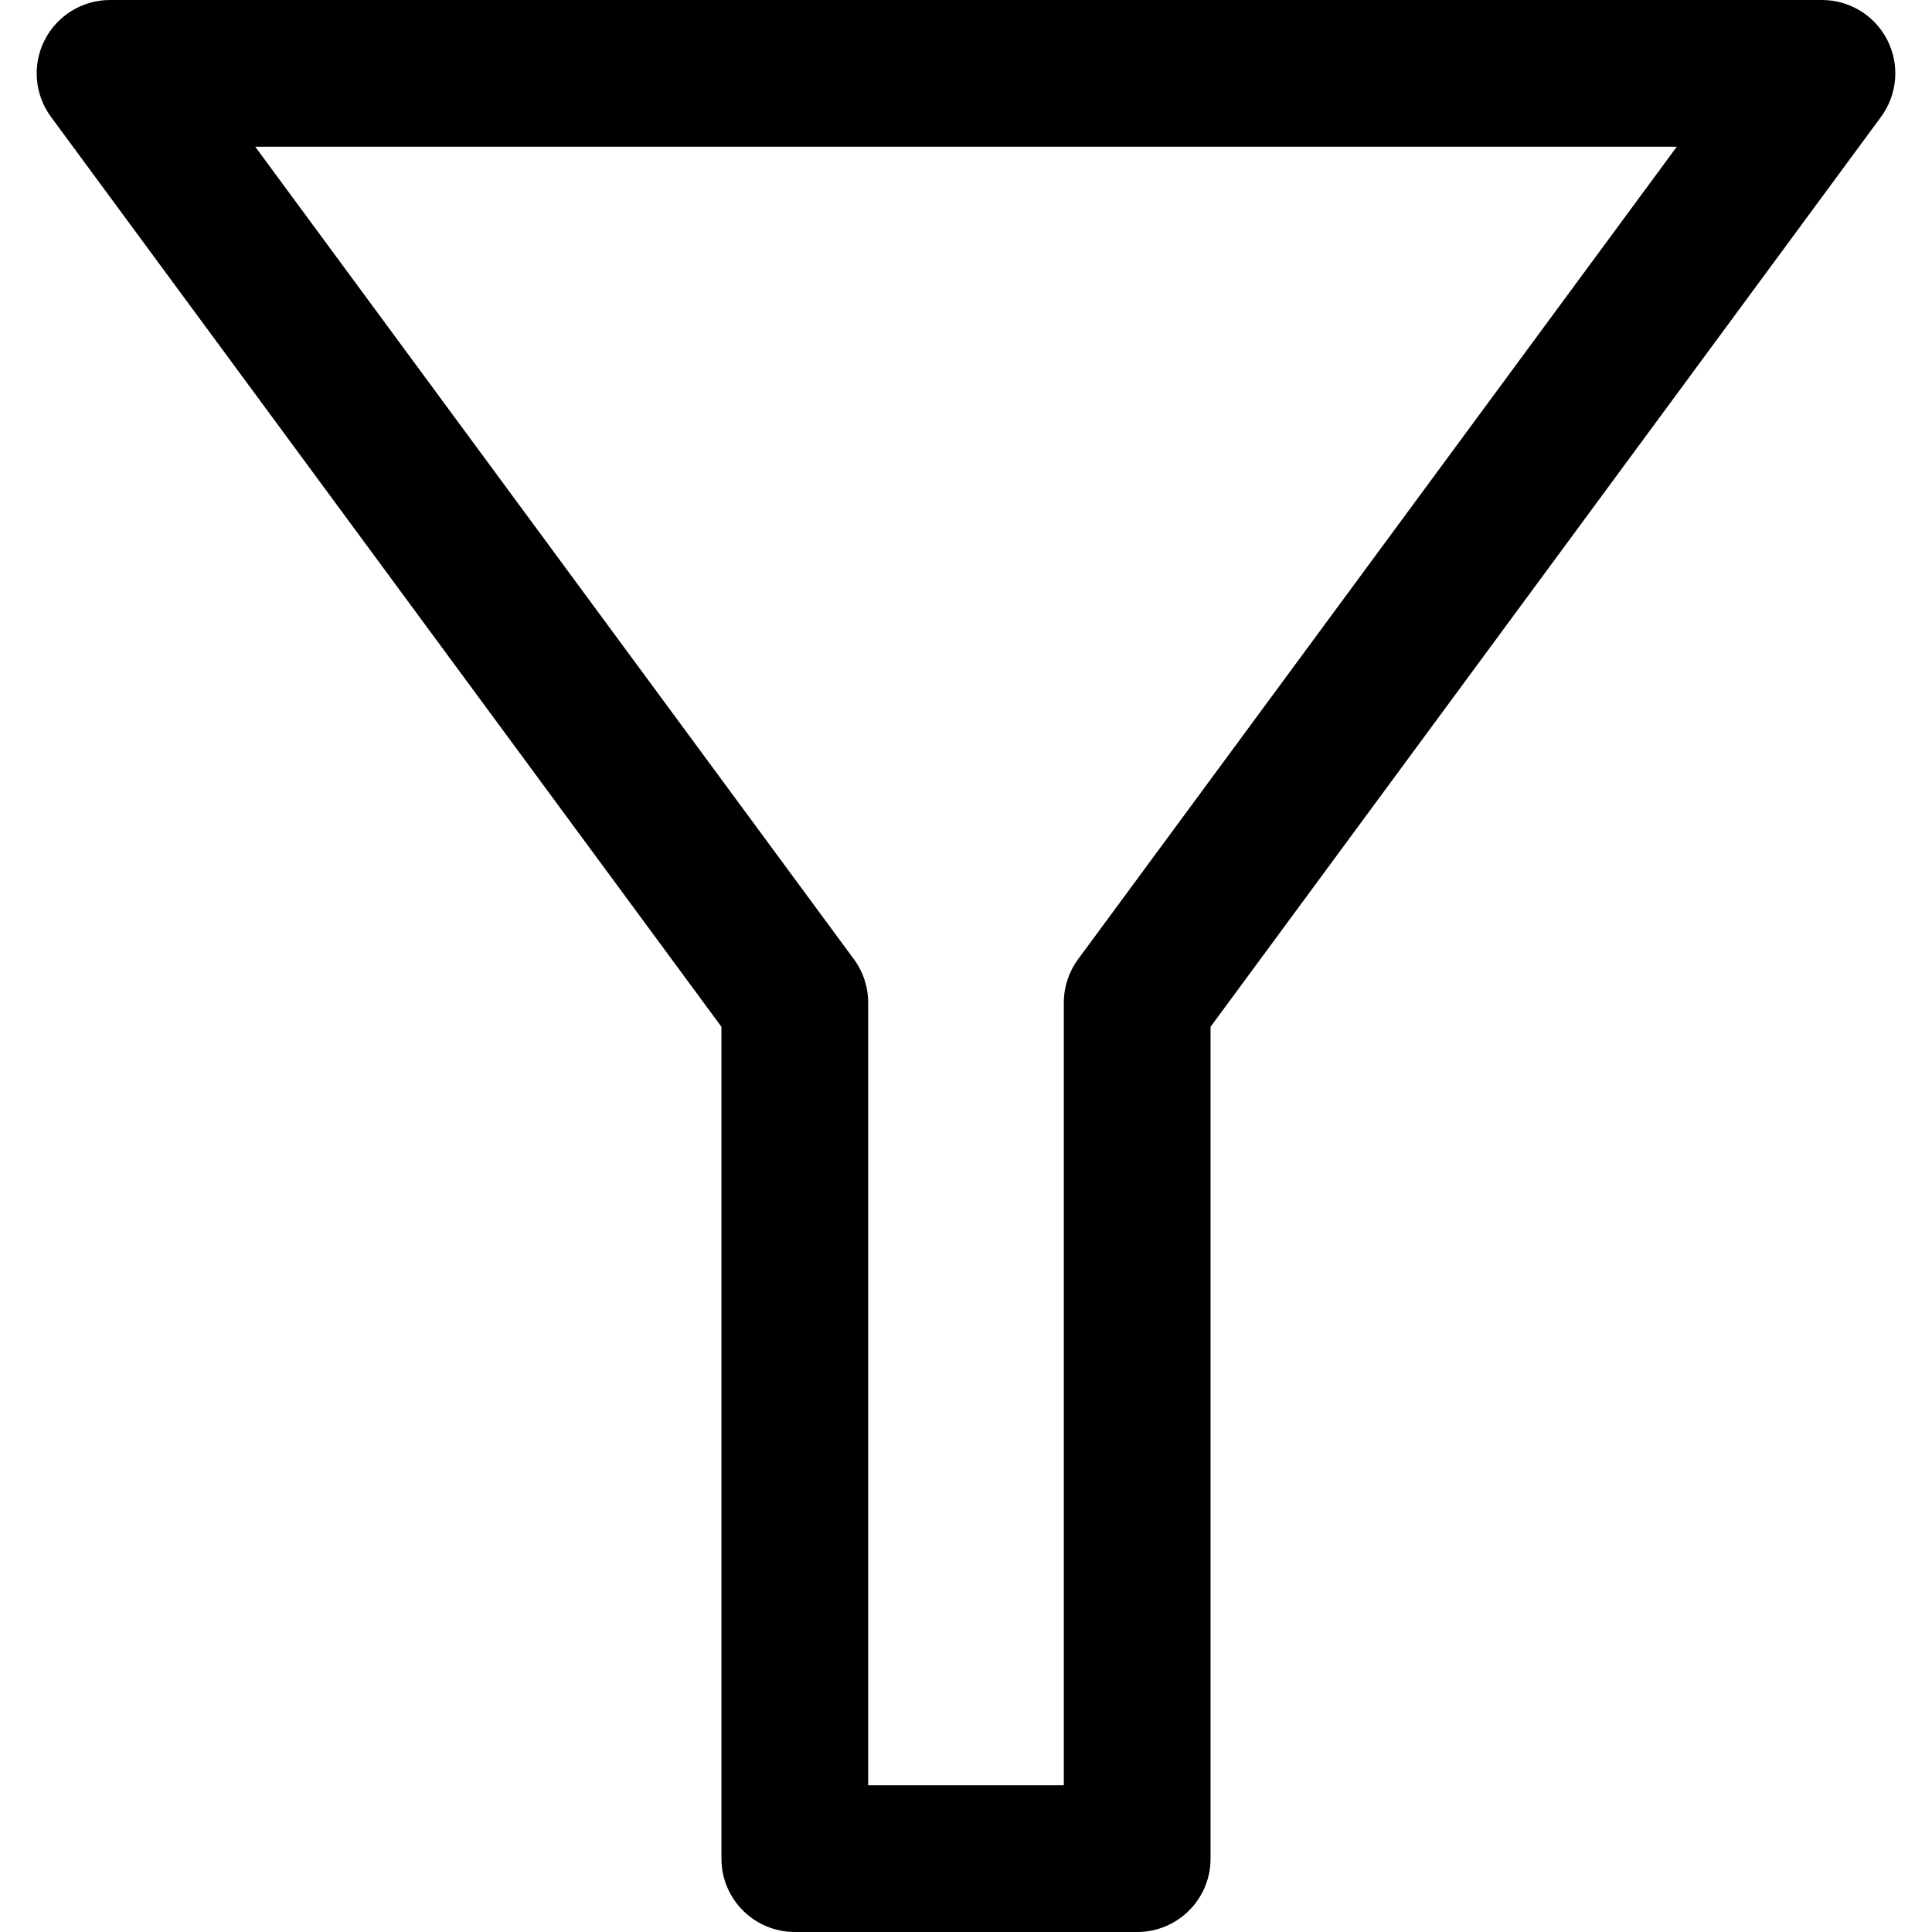 <?xml version="1.0" encoding="iso-8859-1"?>
<!-- Generator: Adobe Illustrator 19.0.0, SVG Export Plug-In . SVG Version: 6.00 Build 0)  -->
<svg version="1.1" id="Capa_1" xmlns="http://www.w3.org/2000/svg" xmlns:xlink="http://www.w3.org/1999/xlink" x="0px" y="0px"
	 viewBox="0 0 512 512" style="enable-background:new 0 0 512 512;" xml:space="preserve">
<g>
	<g>
		<path d="M500.191,10.674C496.879,4.128,490.171,0,482.834,0H29.164c-7.336,0-14.044,4.128-17.356,10.674
			c-3.305,6.546-2.644,14.401,1.705,20.305l177.677,241.133v220.445c0,10.739,8.704,19.443,19.443,19.443h90.734
			c10.739,0,19.443-8.704,19.443-19.443V272.112L498.486,30.979C502.841,25.075,503.496,17.22,500.191,10.674z M285.714,254.192
			c-2.463,3.338-3.791,7.375-3.791,11.53v207.392h-51.848V265.721c0-4.154-1.329-8.192-3.791-11.53L67.641,38.886h376.722
			L285.714,254.192z"/>
	</g>
</g>
<g>
</g>
<g>
</g>
<g>
</g>
<g>
</g>
<g>
</g>
<g>
</g>
<g>
</g>
<g>
</g>
<g>
</g>
<g>
</g>
<g>
</g>
<g>
</g>
<g>
</g>
<g>
</g>
<g>
</g>
</svg>
